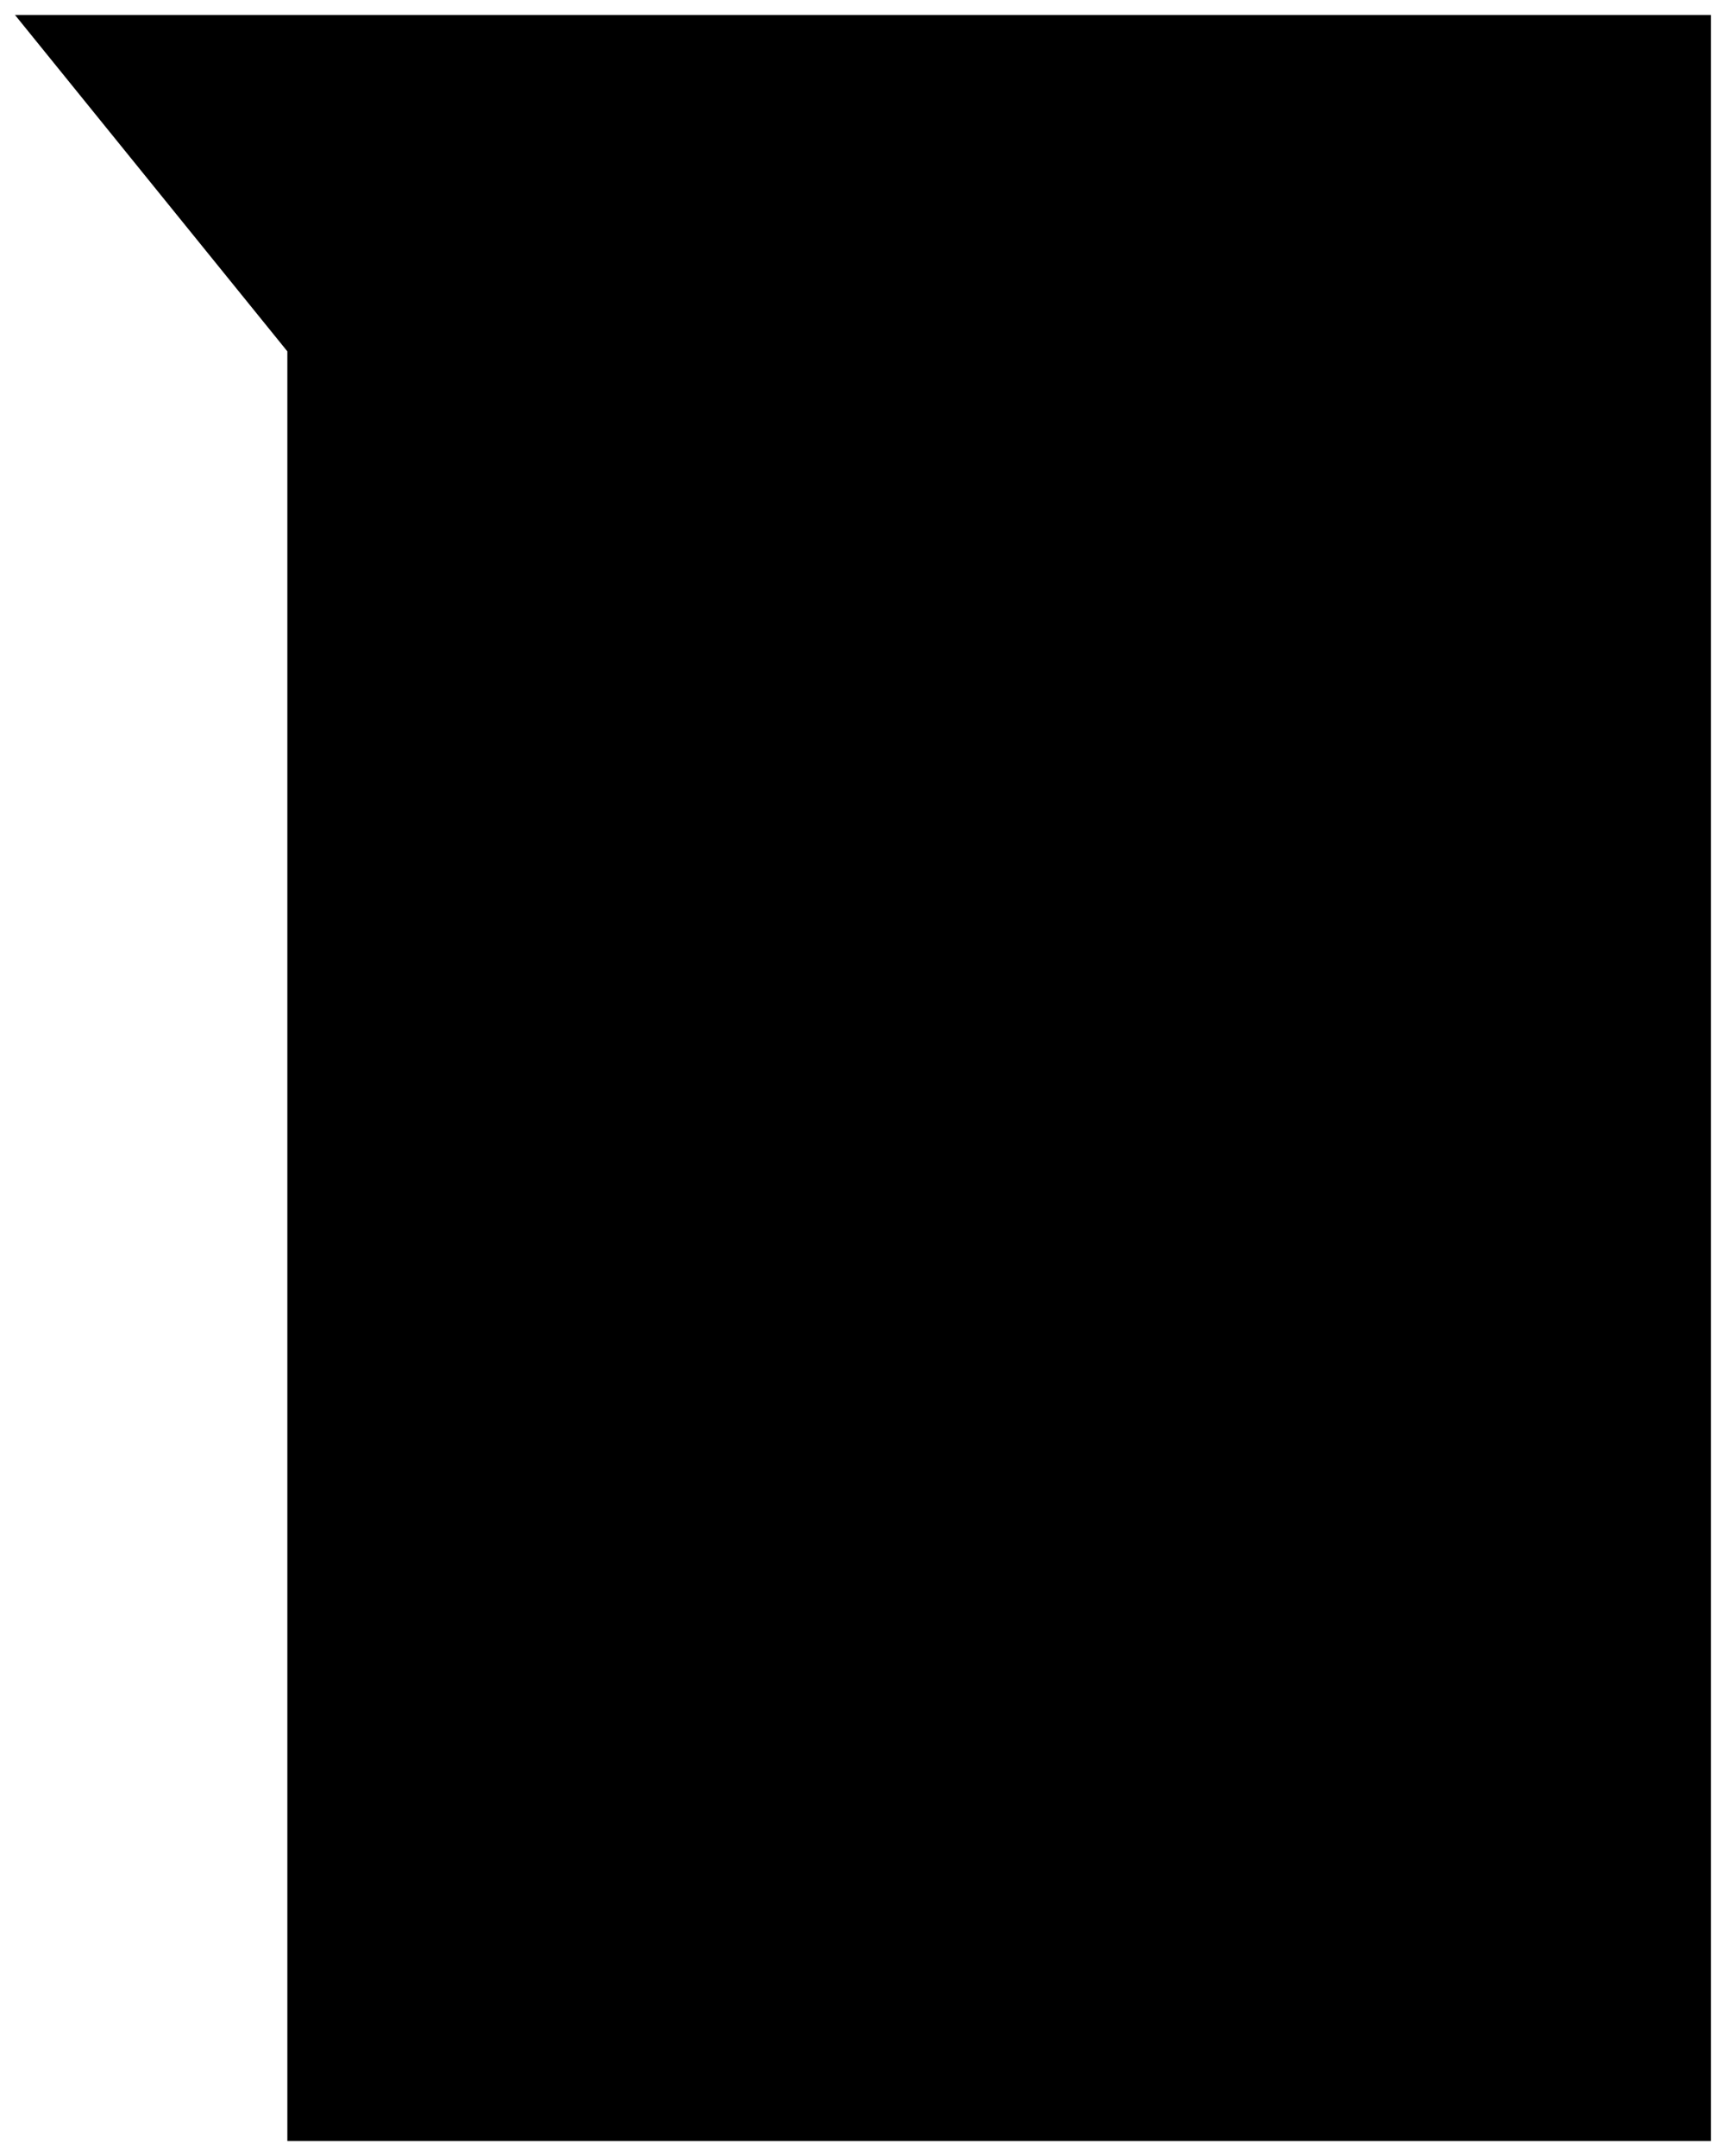 <svg width="104" height="130" viewBox="0 0 104 130" xmlns="http://www.w3.org/2000/svg">
  <rect x="17.422" y="1" width="84.732" height="128" />
  <path d="M102.155 1.902H3L18.324 20.831V37.056V128.099H102.155V1.902Z"
    fill="${fillColor}" stroke="black" stroke-width="2" />
  <line x1="27.439" y1="29.326" x2="47.073" y2="29.326" stroke="black" stroke-width="2"
    stroke-linecap="round" />
  <line x1="27.439" y1="117.183" x2="47.073" y2="117.183" stroke="black" stroke-width="2"
    stroke-linecap="round" />
  <line x1="27.439" y1="74.276" x2="47.073" y2="74.276" stroke="black" stroke-width="2"
    stroke-linecap="round" />
  <line x1="27.439" y1="51.801" x2="47.073" y2="51.801" stroke="black" stroke-width="2"
    stroke-linecap="round" />
  <line x1="27.439" y1="96.751" x2="47.073" y2="96.751" stroke="black" stroke-width="2"
    stroke-linecap="round" />
  <path d="M27.521 28.698L27.521 116.38" stroke="black" stroke-width="2" stroke-linecap="round" />
</svg>
 